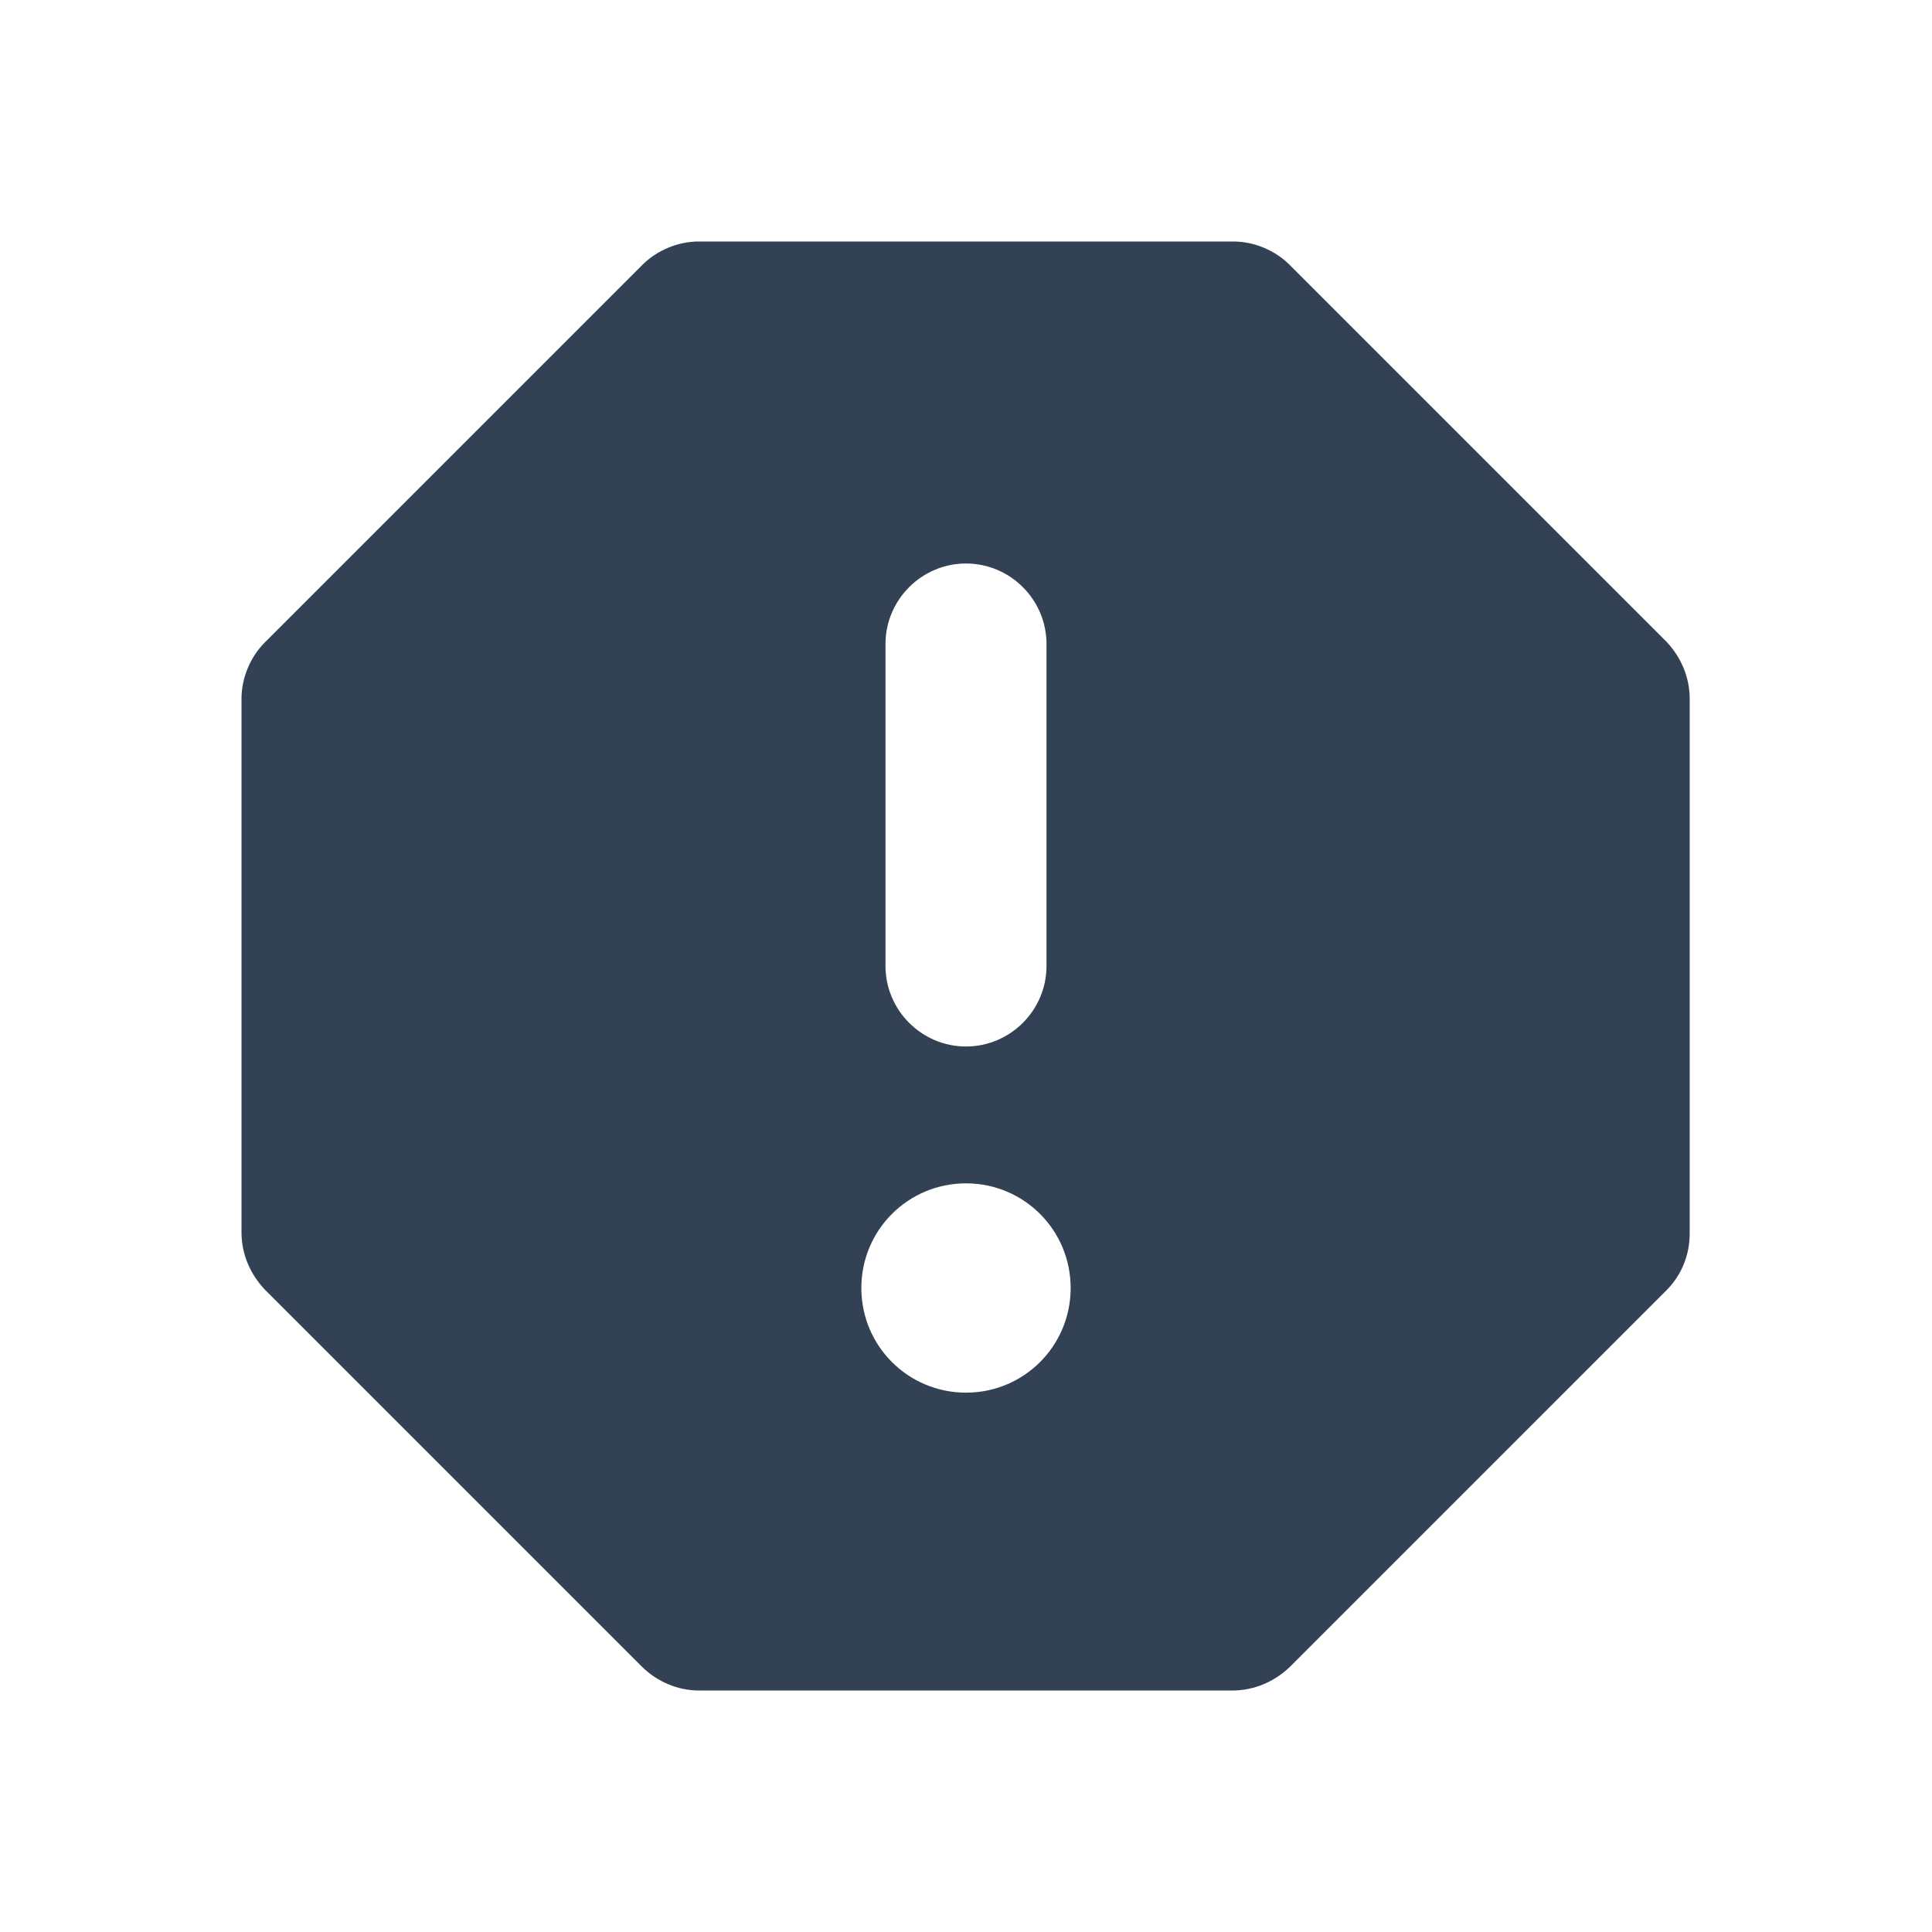 <svg width="24" height="24" viewBox="0 0 24 24" fill="none" xmlns="http://www.w3.org/2000/svg">
<g clip-path="url(#clip0_208_25908)">
<path d="M15.32 3H8.68C8.42 3 8.16 3.11 7.98 3.29L3.29 7.98C3.11 8.16 3 8.42 3 8.68V15.31C3 15.58 3.11 15.83 3.29 16.02L7.97 20.7C8.16 20.89 8.42 21 8.68 21H15.31C15.58 21 15.83 20.89 16.02 20.71L20.7 16.03C20.89 15.84 20.99 15.59 20.99 15.32V8.68C20.99 8.41 20.88 8.16 20.7 7.97L16.02 3.29C15.84 3.11 15.58 3 15.32 3ZM12 17.3C11.28 17.3 10.7 16.72 10.7 16C10.7 15.28 11.28 14.7 12 14.7C12.72 14.7 13.3 15.28 13.3 16C13.3 16.72 12.72 17.3 12 17.3ZM12 13C11.45 13 11 12.55 11 12V8C11 7.45 11.45 7 12 7C12.55 7 13 7.45 13 8V12C13 12.55 12.55 13 12 13Z" fill="#334155"/>
</g>
<defs>
<clipPath id="clip0_208_25908">
<rect width="24" height="24" fill="white"/>
</clipPath>
</defs>
</svg>
